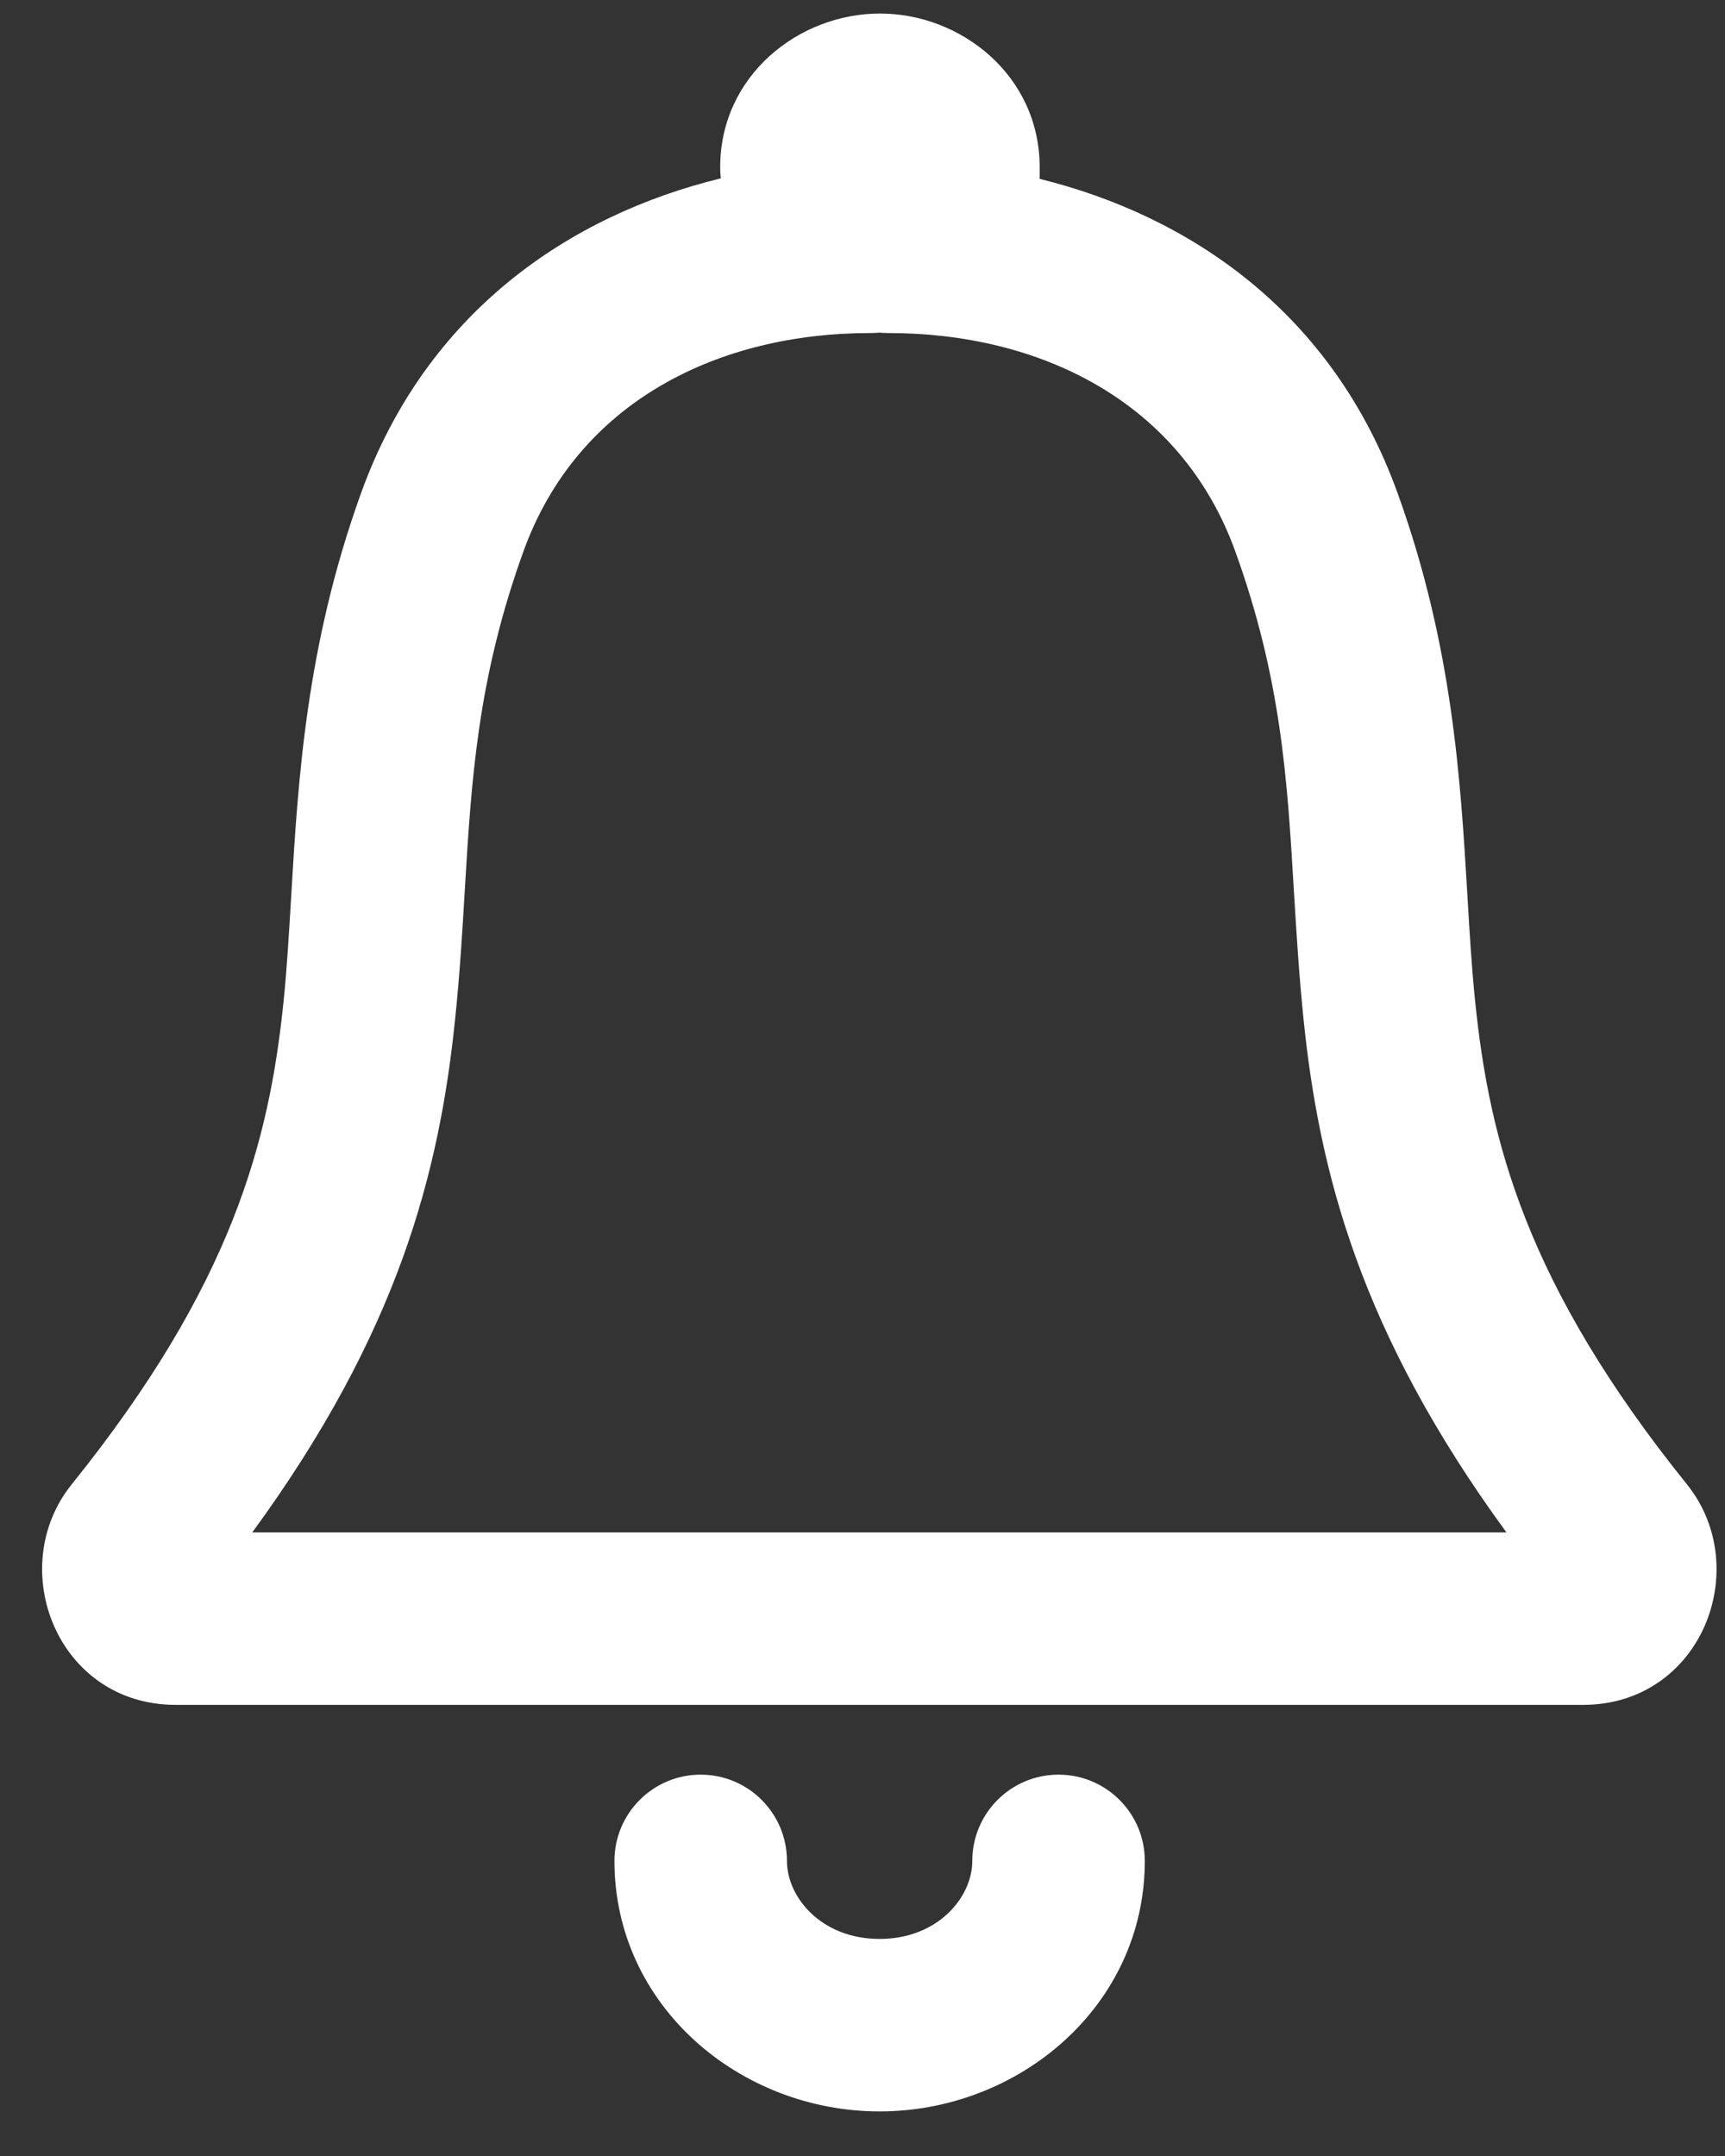 <svg width="20" height="25" viewBox="0 0 20 25" fill="none" xmlns="http://www.w3.org/2000/svg">
<rect x="0" y="0" width="20" height="25" fill="#333333" stroke="none"/>
<path fill-rule="evenodd" clip-rule="evenodd" d="M8.358 2.068C6.609 2.494 4.945 3.614 4.186 5.718C3.548 7.488 3.456 9.044 3.376 10.394C3.351 10.82 3.327 11.225 3.288 11.61C3.123 13.216 2.702 14.887 0.832 17.211C0.051 18.181 0.663 19.769 2.038 19.769H9.919H10.471H18.353C19.728 19.769 20.339 18.181 19.558 17.211C17.688 14.887 17.267 13.216 17.103 11.61C17.063 11.225 17.039 10.82 17.014 10.395L17.014 10.394L17.014 10.394C16.934 9.044 16.843 7.488 16.204 5.718C15.449 3.623 13.795 2.504 12.054 2.074V1.939C12.054 0.876 11.143 0.157 10.202 0.157C9.261 0.157 8.35 0.876 8.35 1.939C8.35 1.983 8.352 2.026 8.358 2.068ZM10.195 3.857C10.159 3.86 10.123 3.862 10.086 3.862C8.35 3.862 6.7 4.641 6.068 6.396C5.536 7.871 5.466 9.038 5.389 10.32C5.361 10.795 5.332 11.286 5.277 11.814C5.095 13.592 4.621 15.448 2.925 17.769H9.919H10.471H17.466C15.77 15.448 15.295 13.592 15.113 11.814C15.059 11.286 15.03 10.795 15.001 10.32C14.925 9.038 14.855 7.871 14.323 6.396C13.69 4.641 12.041 3.862 10.304 3.862C10.267 3.862 10.231 3.86 10.195 3.857ZM8.124 20.578C8.676 20.578 9.124 21.026 9.124 21.578C9.124 22 9.523 22.483 10.198 22.483C10.873 22.483 11.273 22 11.273 21.578C11.273 21.026 11.72 20.578 12.273 20.578C12.825 20.578 13.273 21.026 13.273 21.578C13.273 23.261 11.814 24.483 10.198 24.483C8.582 24.483 7.124 23.261 7.124 21.578C7.124 21.026 7.572 20.578 8.124 20.578Z" fill="white"/>
</svg>
